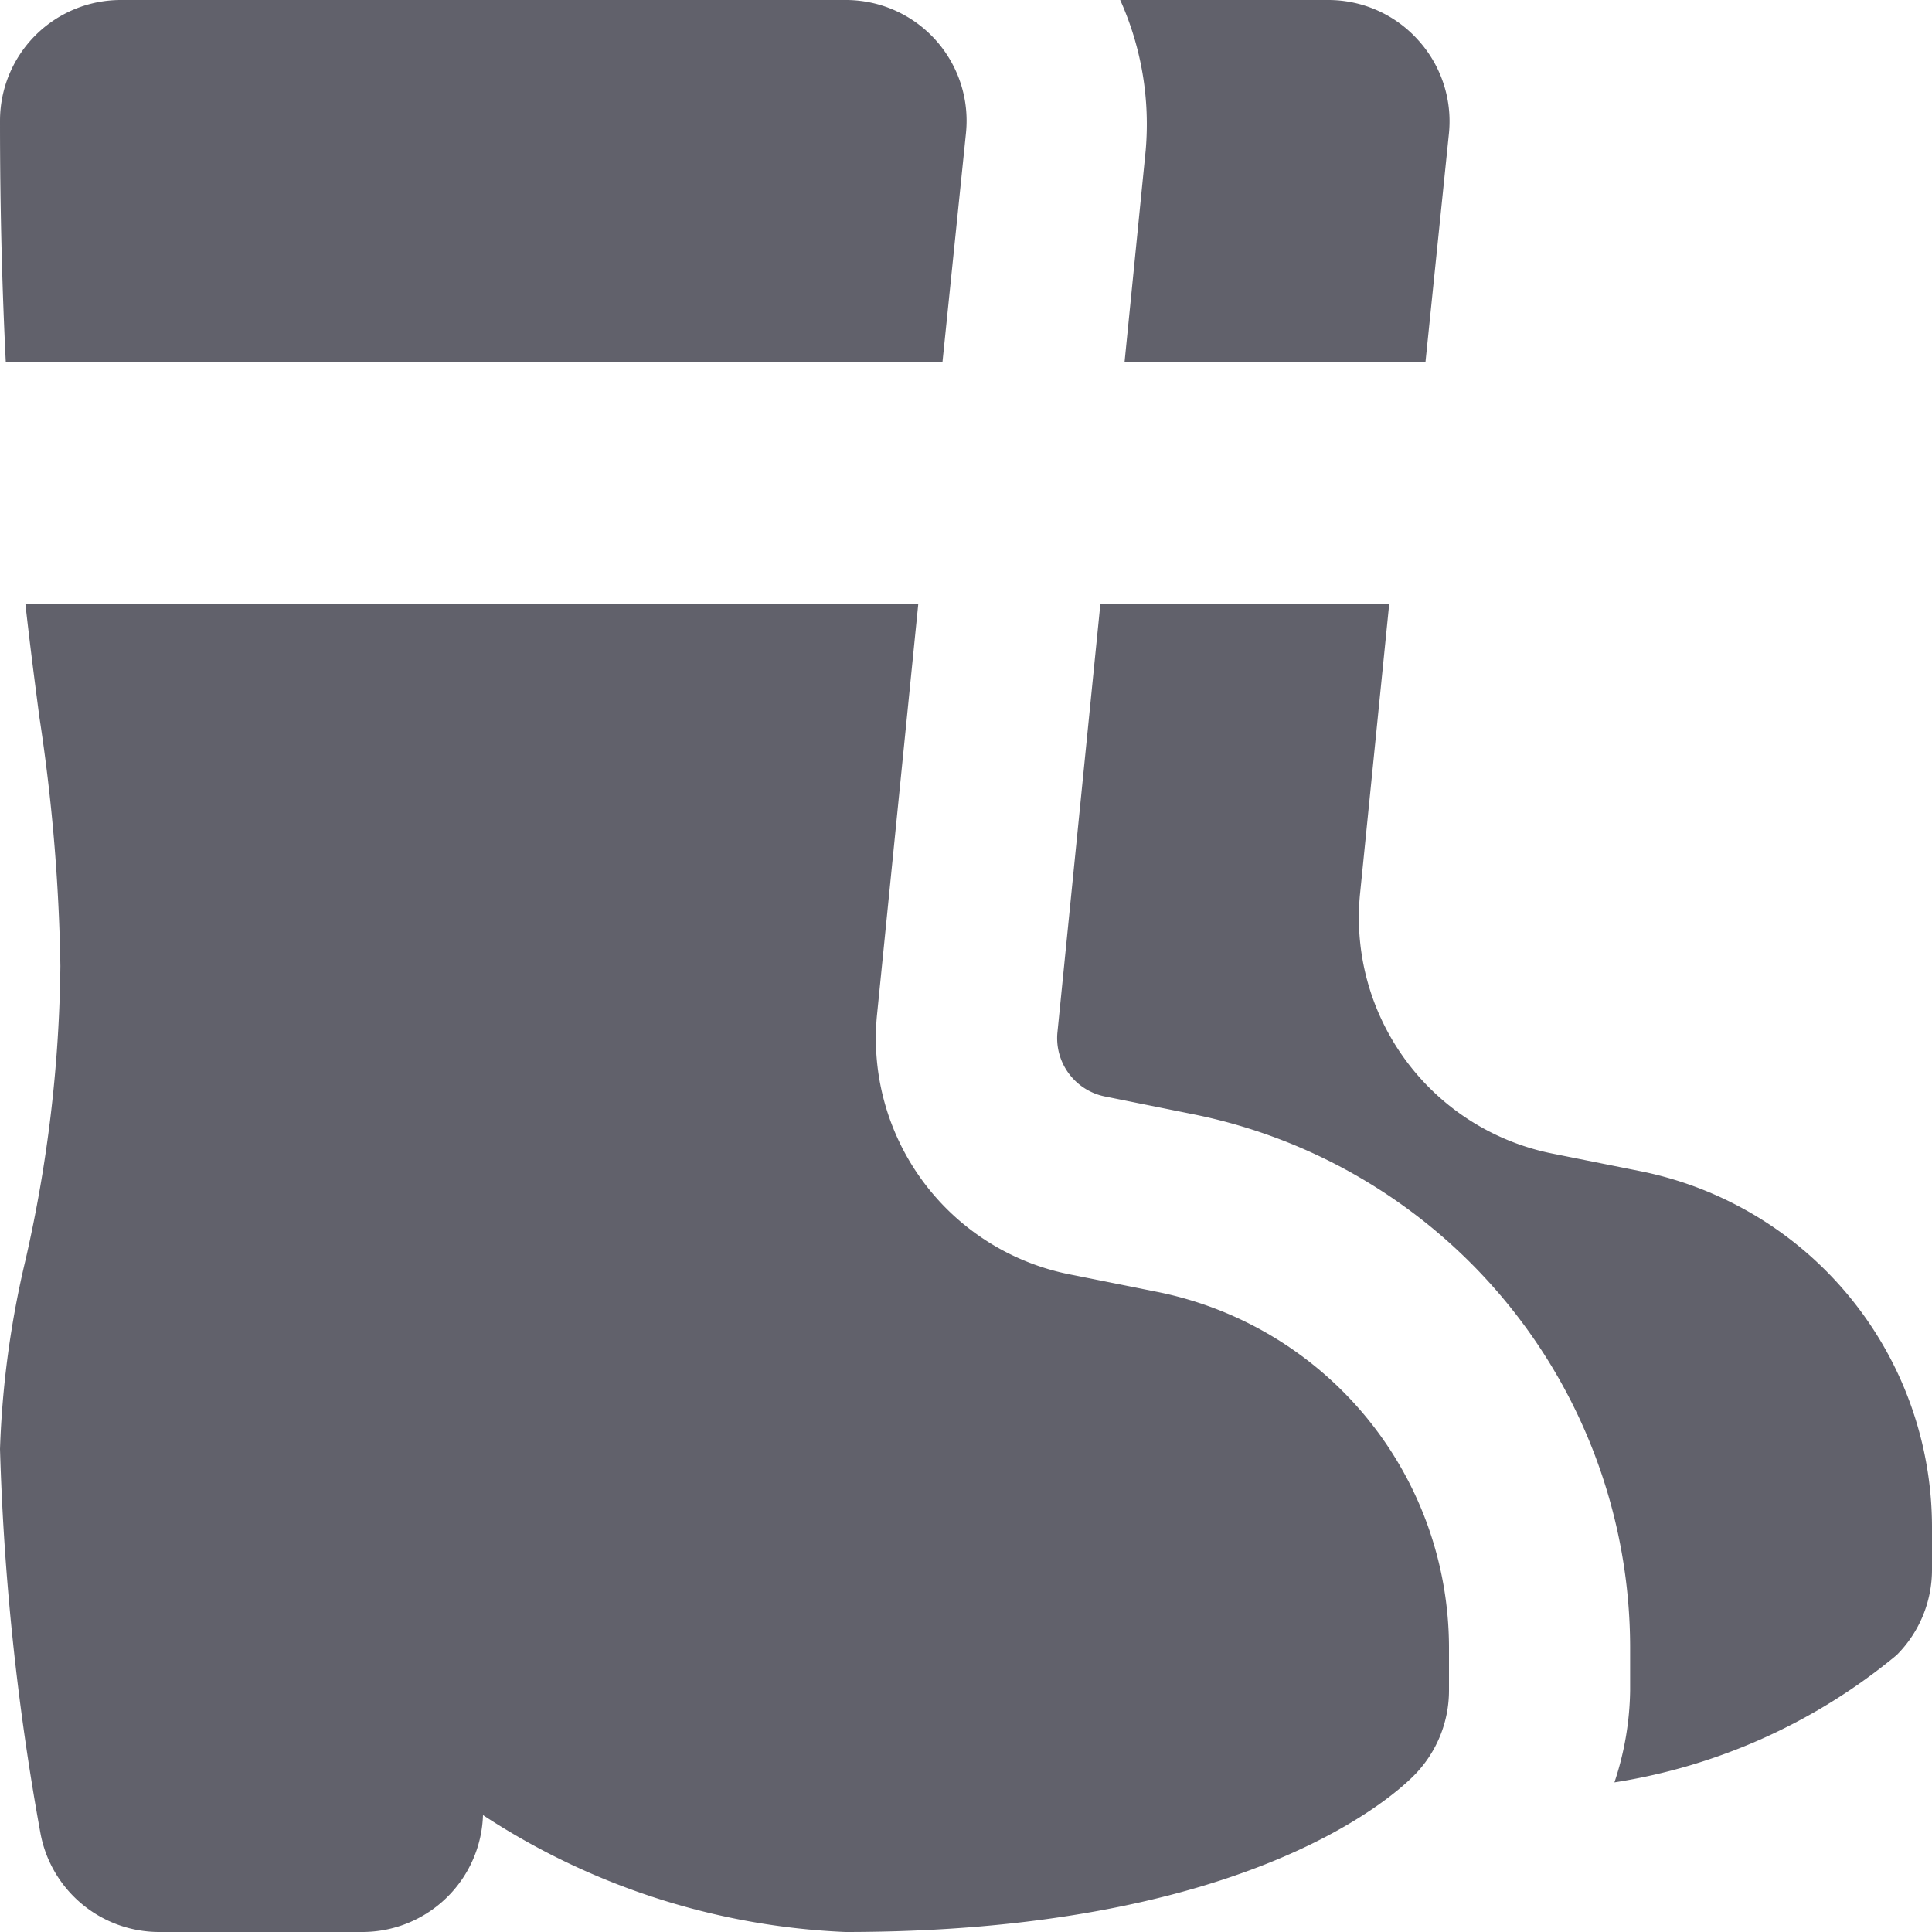 <svg xmlns="http://www.w3.org/2000/svg" height="16" width="16" viewBox="0 0 16 16"><title>boots</title><g fill="#61616b" class="nc-icon-wrapper"><path d="M11.742.329A1,1,0,0,0,11,0H9.277a2.507,2.507,0,0,1,.211,1.247L9.313,3h2.492L12,1.1A1,1,0,0,0,11.742.329Z" fill="#61616b" data-color="color-2"></path><path d="M7.805,3,8,1.1A1,1,0,0,0,7,0H1A1,1,0,0,0,0,1c0,.765.019,1.417.048,2Z" fill="#61616b"></path><path d="M9.589,10.7l-.725-.145a1.993,1.993,0,0,1-1.6-2.16L7.605,5H.21c.038.339.078.649.116.938A15.191,15.191,0,0,1,.5,8a11.437,11.437,0,0,1-.29,2.44A7.881,7.881,0,0,0,0,12a21.159,21.159,0,0,0,.335,3.182A1,1,0,0,0,1.318,16H3a1,1,0,0,0,1-.968A5.926,5.926,0,0,0,7,16c3.25,0,4.491-1.077,4.707-1.293A1,1,0,0,0,12,14v-.36A3.008,3.008,0,0,0,9.589,10.7Z" fill="#61616b"></path><path d="M13.589,9.7l-.725-.145a1.993,1.993,0,0,1-1.6-2.16L11.505,5H9.113L8.758,8.542a.493.493,0,0,0,.4.54l.725.146A4.508,4.508,0,0,1,13.5,13.64V14a2.5,2.5,0,0,1-.13.761,4.829,4.829,0,0,0,2.337-1.054A1,1,0,0,0,16,13v-.36A3.008,3.008,0,0,0,13.589,9.7Z" fill="#61616b" data-color="color-2"></path></g></svg>